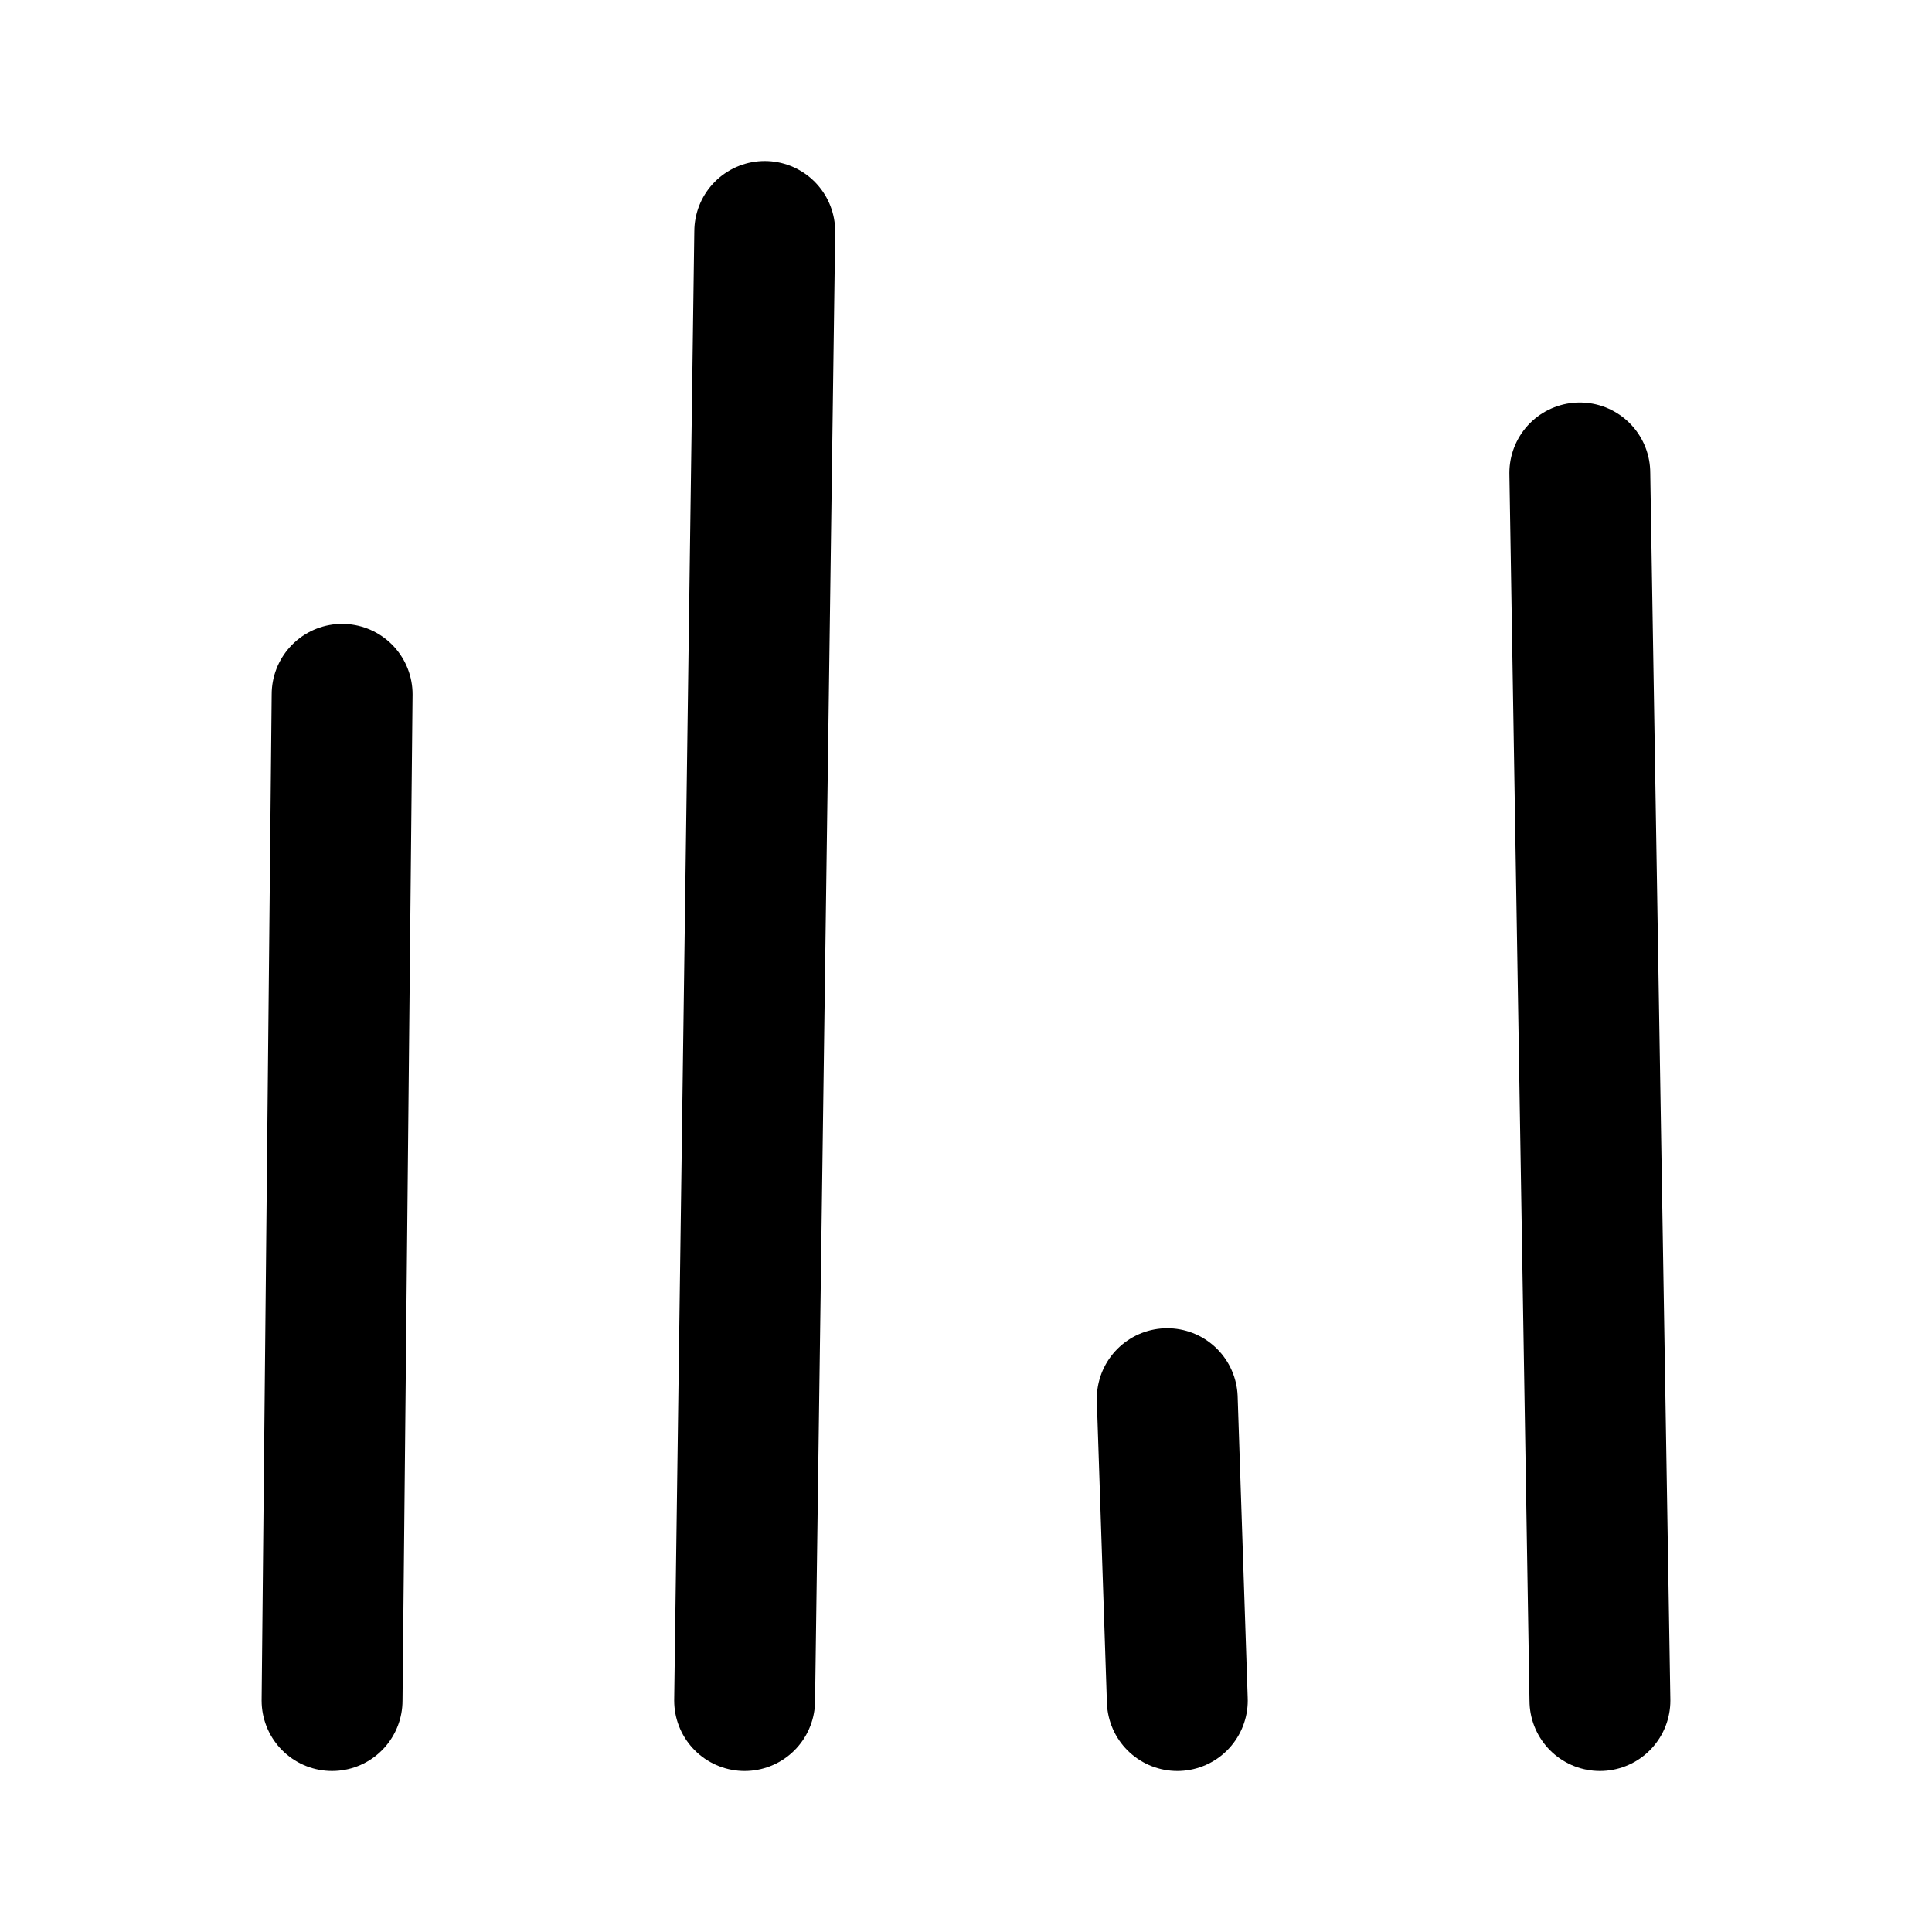 <svg xmlns="http://www.w3.org/2000/svg" width="192" height="192" fill="none" viewBox="0 0 192 192"><path stroke="#000" stroke-linecap="round" stroke-linejoin="round" stroke-width="14" d="m34 69-1 100M157 47l2 122M76 23l-2 146m42-30 1 30"/></svg>